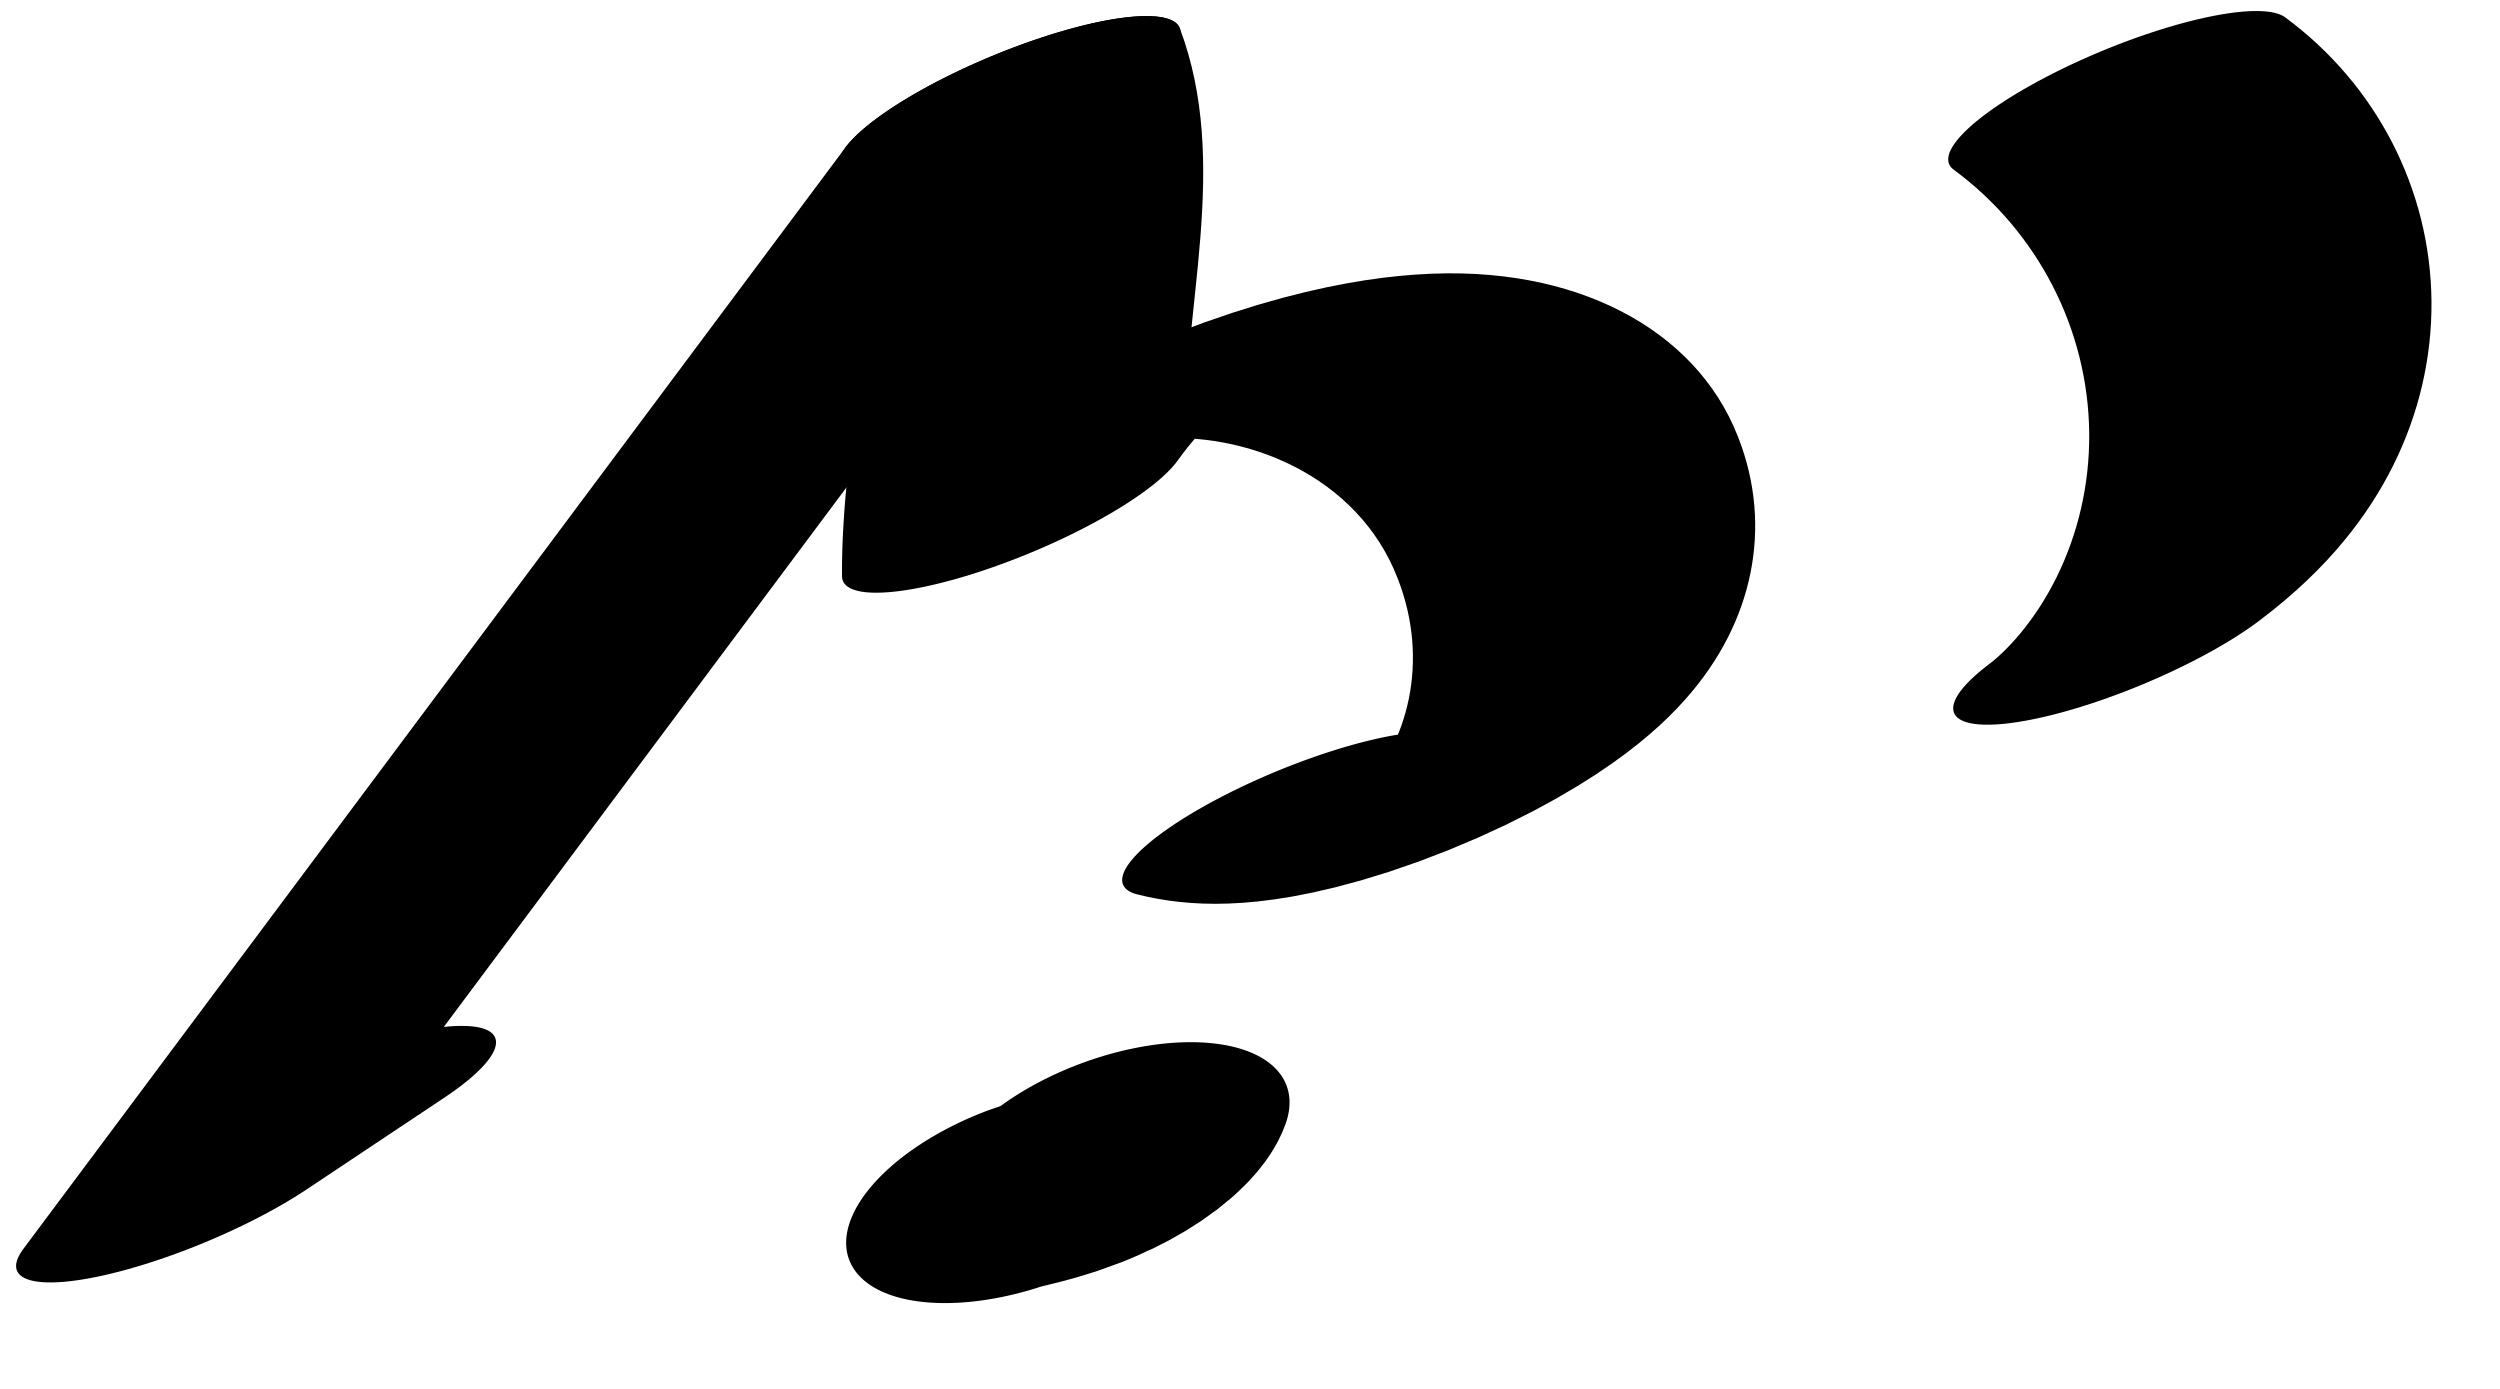 <?xml version="1.0" encoding="UTF-8"?>
<svg xmlns="http://www.w3.org/2000/svg" xmlns:xlink="http://www.w3.org/1999/xlink" width="27" height="15" viewBox="0 0 27 15">
<path fill="none" stroke-width="32.529" stroke-linecap="round" stroke-linejoin="round" stroke="rgb(0%, 0%, 0%)" stroke-opacity="1" stroke-miterlimit="10" d="M 126.738 284.991 L 21.751 36.331 L 36.109 47.62 " transform="matrix(0.113, -0.047, -0.012, -0.028, 0, 15)"/>
<path fill="none" stroke-width="32.529" stroke-linecap="round" stroke-linejoin="round" stroke="rgb(0%, 0%, 0%)" stroke-opacity="1" stroke-miterlimit="10" d="M 126.738 284.991 C 126.19 235.35 117.449 195.28 112.725 149.659 C 121.039 170.272 131.195 174.989 140.457 162.404 C 150.363 149.03 158.176 115.782 157.814 74.948 C 157.28 8.435 138.177 -28.001 124.893 12.101 " transform="matrix(0.113, -0.047, -0.012, -0.028, 0, 15)"/>
<path fill="none" stroke-width="38.044" stroke-linecap="round" stroke-linejoin="round" stroke="rgb(0%, 0%, 0%)" stroke-opacity="1" stroke-miterlimit="10" d="M 106.081 -35.423 C 109.883 -35.393 114.242 -38.886 116.723 -32.94 " transform="matrix(0.098, -0.036, -0.018, -0.049, 0, 15)"/>
<path fill="none" stroke-width="32.529" stroke-linecap="round" stroke-linejoin="round" stroke="rgb(0%, 0%, 0%)" stroke-opacity="1" stroke-miterlimit="10" d="M 198.27 -44.845 C 207.54 -35.345 215.192 -8.8 218.866 26.684 C 222.54 62.167 221.81 102.462 216.947 135.519 " transform="matrix(0.113, -0.047, -0.012, -0.028, 0, 15)"/>
</svg>
